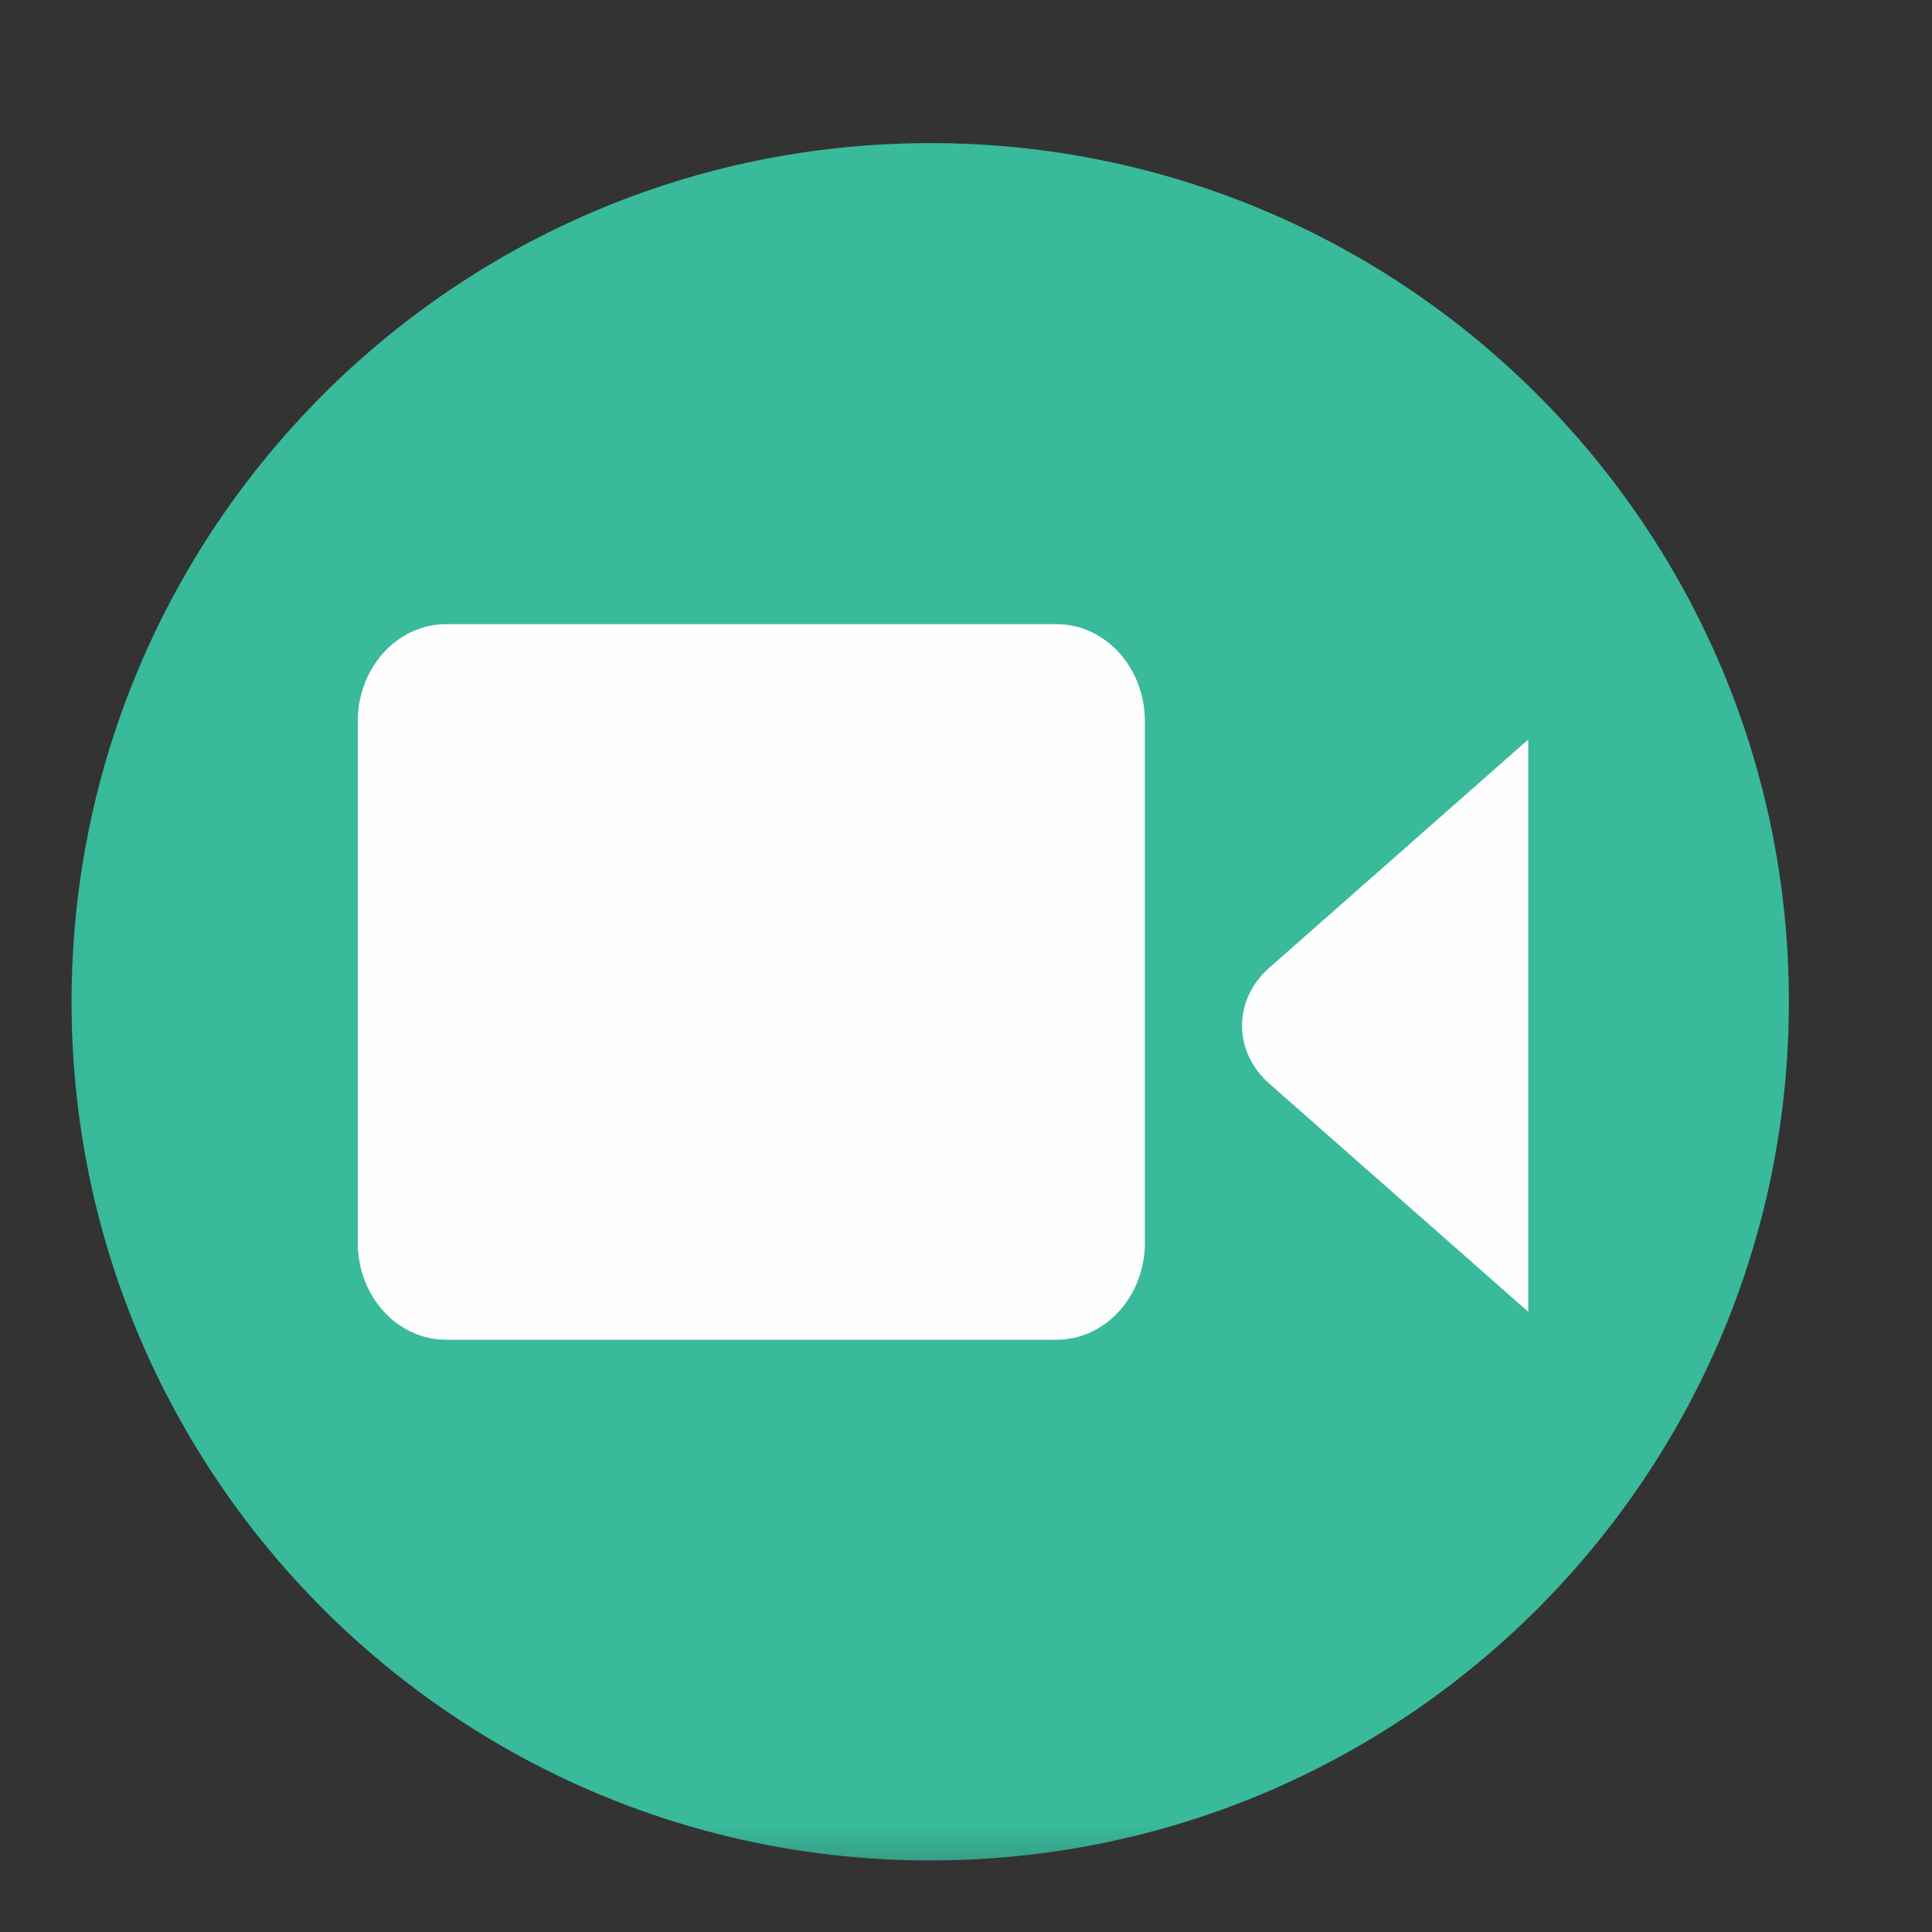 <svg width="27" height="27" xmlns="http://www.w3.org/2000/svg" xmlns:xlink="http://www.w3.org/1999/xlink"><rect width="100%" height="100%" fill="#333333" stroke="none"/><defs><path id="a" d="M.03 0H26.62v26.592H.029z"/></defs><g fill="none" fill-rule="evenodd"><mask id="b" fill="#fff"><use xlink:href="#a"/></mask><path d="M25 14c0 6.627-5.373 12-12 12S1 20.627 1 14 6.373 2 13 2s12 5.373 12 12" fill="#38BA9B" mask="url(#b)"/><path d="M21.358 10.334l-3.62 3.191c-.507.446-.507 1.172 0 1.618l3.62 3.19v-8zM16 17.367c0 .749-.552 1.356-1.234 1.356H6.234c-.682 0-1.234-.607-1.234-1.356V10.08c0-.749.552-1.357 1.234-1.357h8.532c.682 0 1.234.608 1.234 1.357v7.287z" fill="#FEFEFE" mask="url(#b)"/></g></svg>